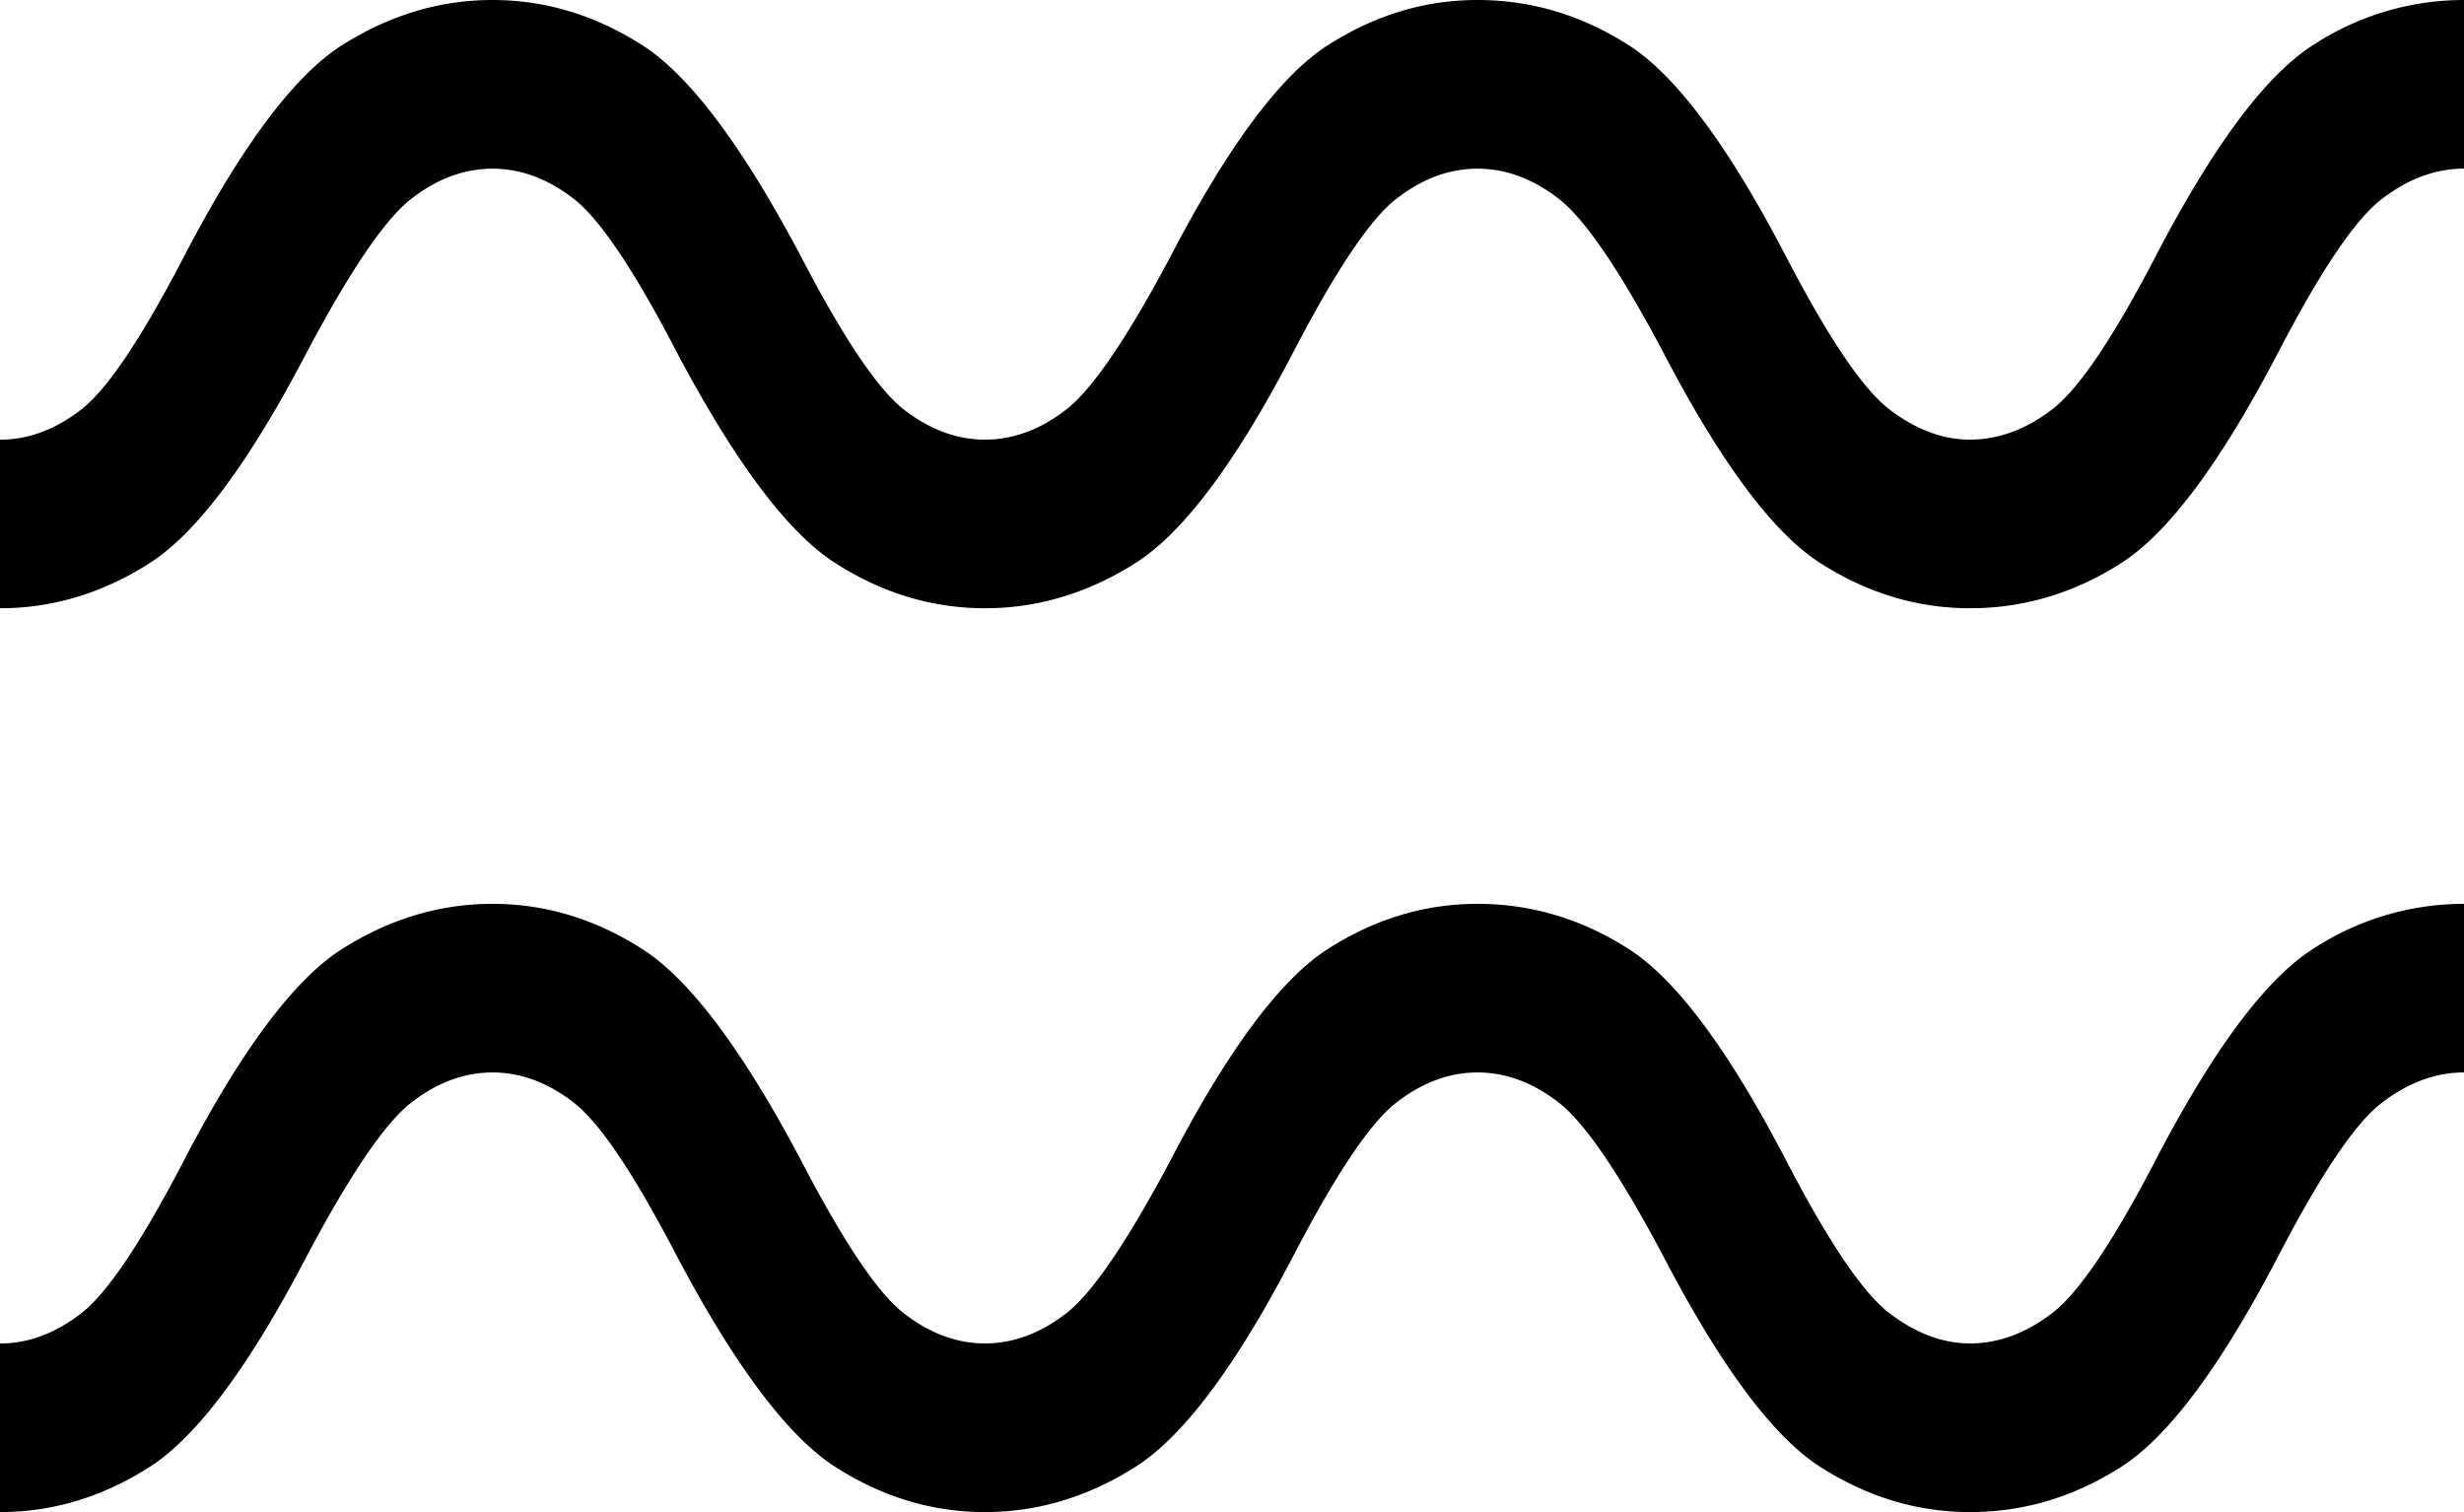 <svg xmlns="http://www.w3.org/2000/svg" width="44" height="27" viewBox="0 0 44 27"><path fill-rule="evenodd" d="M44 3.011c-.505 0-.994.18-1.466.541-.472.36-1.087 1.27-1.845 2.728-1.028 1.974-1.963 3.23-2.805 3.771-.842.54-1.744.81-2.704.81-.944 0-1.837-.27-2.68-.81-.842-.54-1.777-1.797-2.804-3.77-.775-1.46-1.395-2.369-1.858-2.729-.463-.36-.948-.54-1.453-.54-.506 0-.99.18-1.453.54-.464.36-1.074 1.27-1.833 2.728-1.027 1.974-1.967 3.23-2.818 3.771-.85.54-1.748.81-2.691.81-.944 0-1.837-.27-2.679-.81-.842-.54-1.786-1.797-2.83-3.77-.759-1.46-1.37-2.369-1.833-2.729-.463-.36-.948-.54-1.453-.54-.506 0-.99.18-1.453.54-.464.36-1.083 1.27-1.858 2.728-1.028 1.974-1.963 3.23-2.805 3.771-.843.54-1.735.81-2.679.81v-3.01c.505 0 .99-.18 1.453-.541.464-.36 1.074-1.27 1.832-2.728C4.313 2.608 5.253 1.352 6.103.81 6.954.27 7.851 0 8.795 0c.943 0 1.836.27 2.679.81.842.541 1.786 1.798 2.83 3.772.759 1.458 1.37 2.367 1.833 2.728.463.36.947.54 1.453.54.505 0 .99-.18 1.453-.54.463-.36 1.083-1.27 1.858-2.728 1.027-1.974 1.962-3.23 2.805-3.771C24.548.27 25.44 0 26.385 0c.96 0 1.862.27 2.704.81.842.541 1.778 1.798 2.805 3.772.759 1.458 1.373 2.367 1.845 2.728.472.36.952.54 1.44.54.506 0 .995-.18 1.467-.54.471-.36 1.086-1.27 1.845-2.728 1.027-1.974 1.962-3.23 2.805-3.771A4.915 4.915 0 0 1 44 0v3.011zm0 16.139c-.505 0-.994.18-1.466.54-.472.36-1.087 1.27-1.845 2.728-1.028 1.974-1.963 3.23-2.805 3.771-.842.54-1.744.811-2.704.811-.944 0-1.837-.27-2.68-.81-.842-.541-1.777-1.798-2.804-3.772-.775-1.458-1.395-2.367-1.858-2.728-.463-.36-.948-.54-1.453-.54-.506 0-.99.18-1.453.54-.464.36-1.074 1.27-1.833 2.728-1.027 1.974-1.967 3.23-2.818 3.771-.85.54-1.748.811-2.691.811-.944 0-1.837-.27-2.679-.81-.842-.541-1.786-1.798-2.83-3.772-.759-1.458-1.37-2.367-1.833-2.728-.463-.36-.948-.54-1.453-.54-.506 0-.99.18-1.453.54-.464.36-1.083 1.27-1.858 2.728-1.028 1.974-1.963 3.23-2.805 3.771C1.836 26.73.944 27 0 27v-3.011c.505 0 .99-.18 1.453-.541.464-.36 1.074-1.27 1.832-2.728 1.028-1.974 1.968-3.23 2.818-3.771.851-.54 1.748-.81 2.692-.81.943 0 1.836.27 2.679.81.842.54 1.786 1.797 2.83 3.77.759 1.46 1.37 2.369 1.833 2.729.463.36.947.54 1.453.54.505 0 .99-.18 1.453-.54.463-.36 1.083-1.27 1.858-2.728 1.027-1.974 1.962-3.23 2.805-3.771.842-.54 1.735-.81 2.679-.81.96 0 1.862.27 2.704.81.842.54 1.778 1.797 2.805 3.77.759 1.46 1.373 2.369 1.845 2.729.472.36.952.54 1.44.54.506 0 .995-.18 1.467-.54.471-.36 1.086-1.27 1.845-2.728 1.027-1.974 1.962-3.23 2.805-3.771a4.922 4.922 0 0 1 2.704-.81v3.01z"/></svg>
